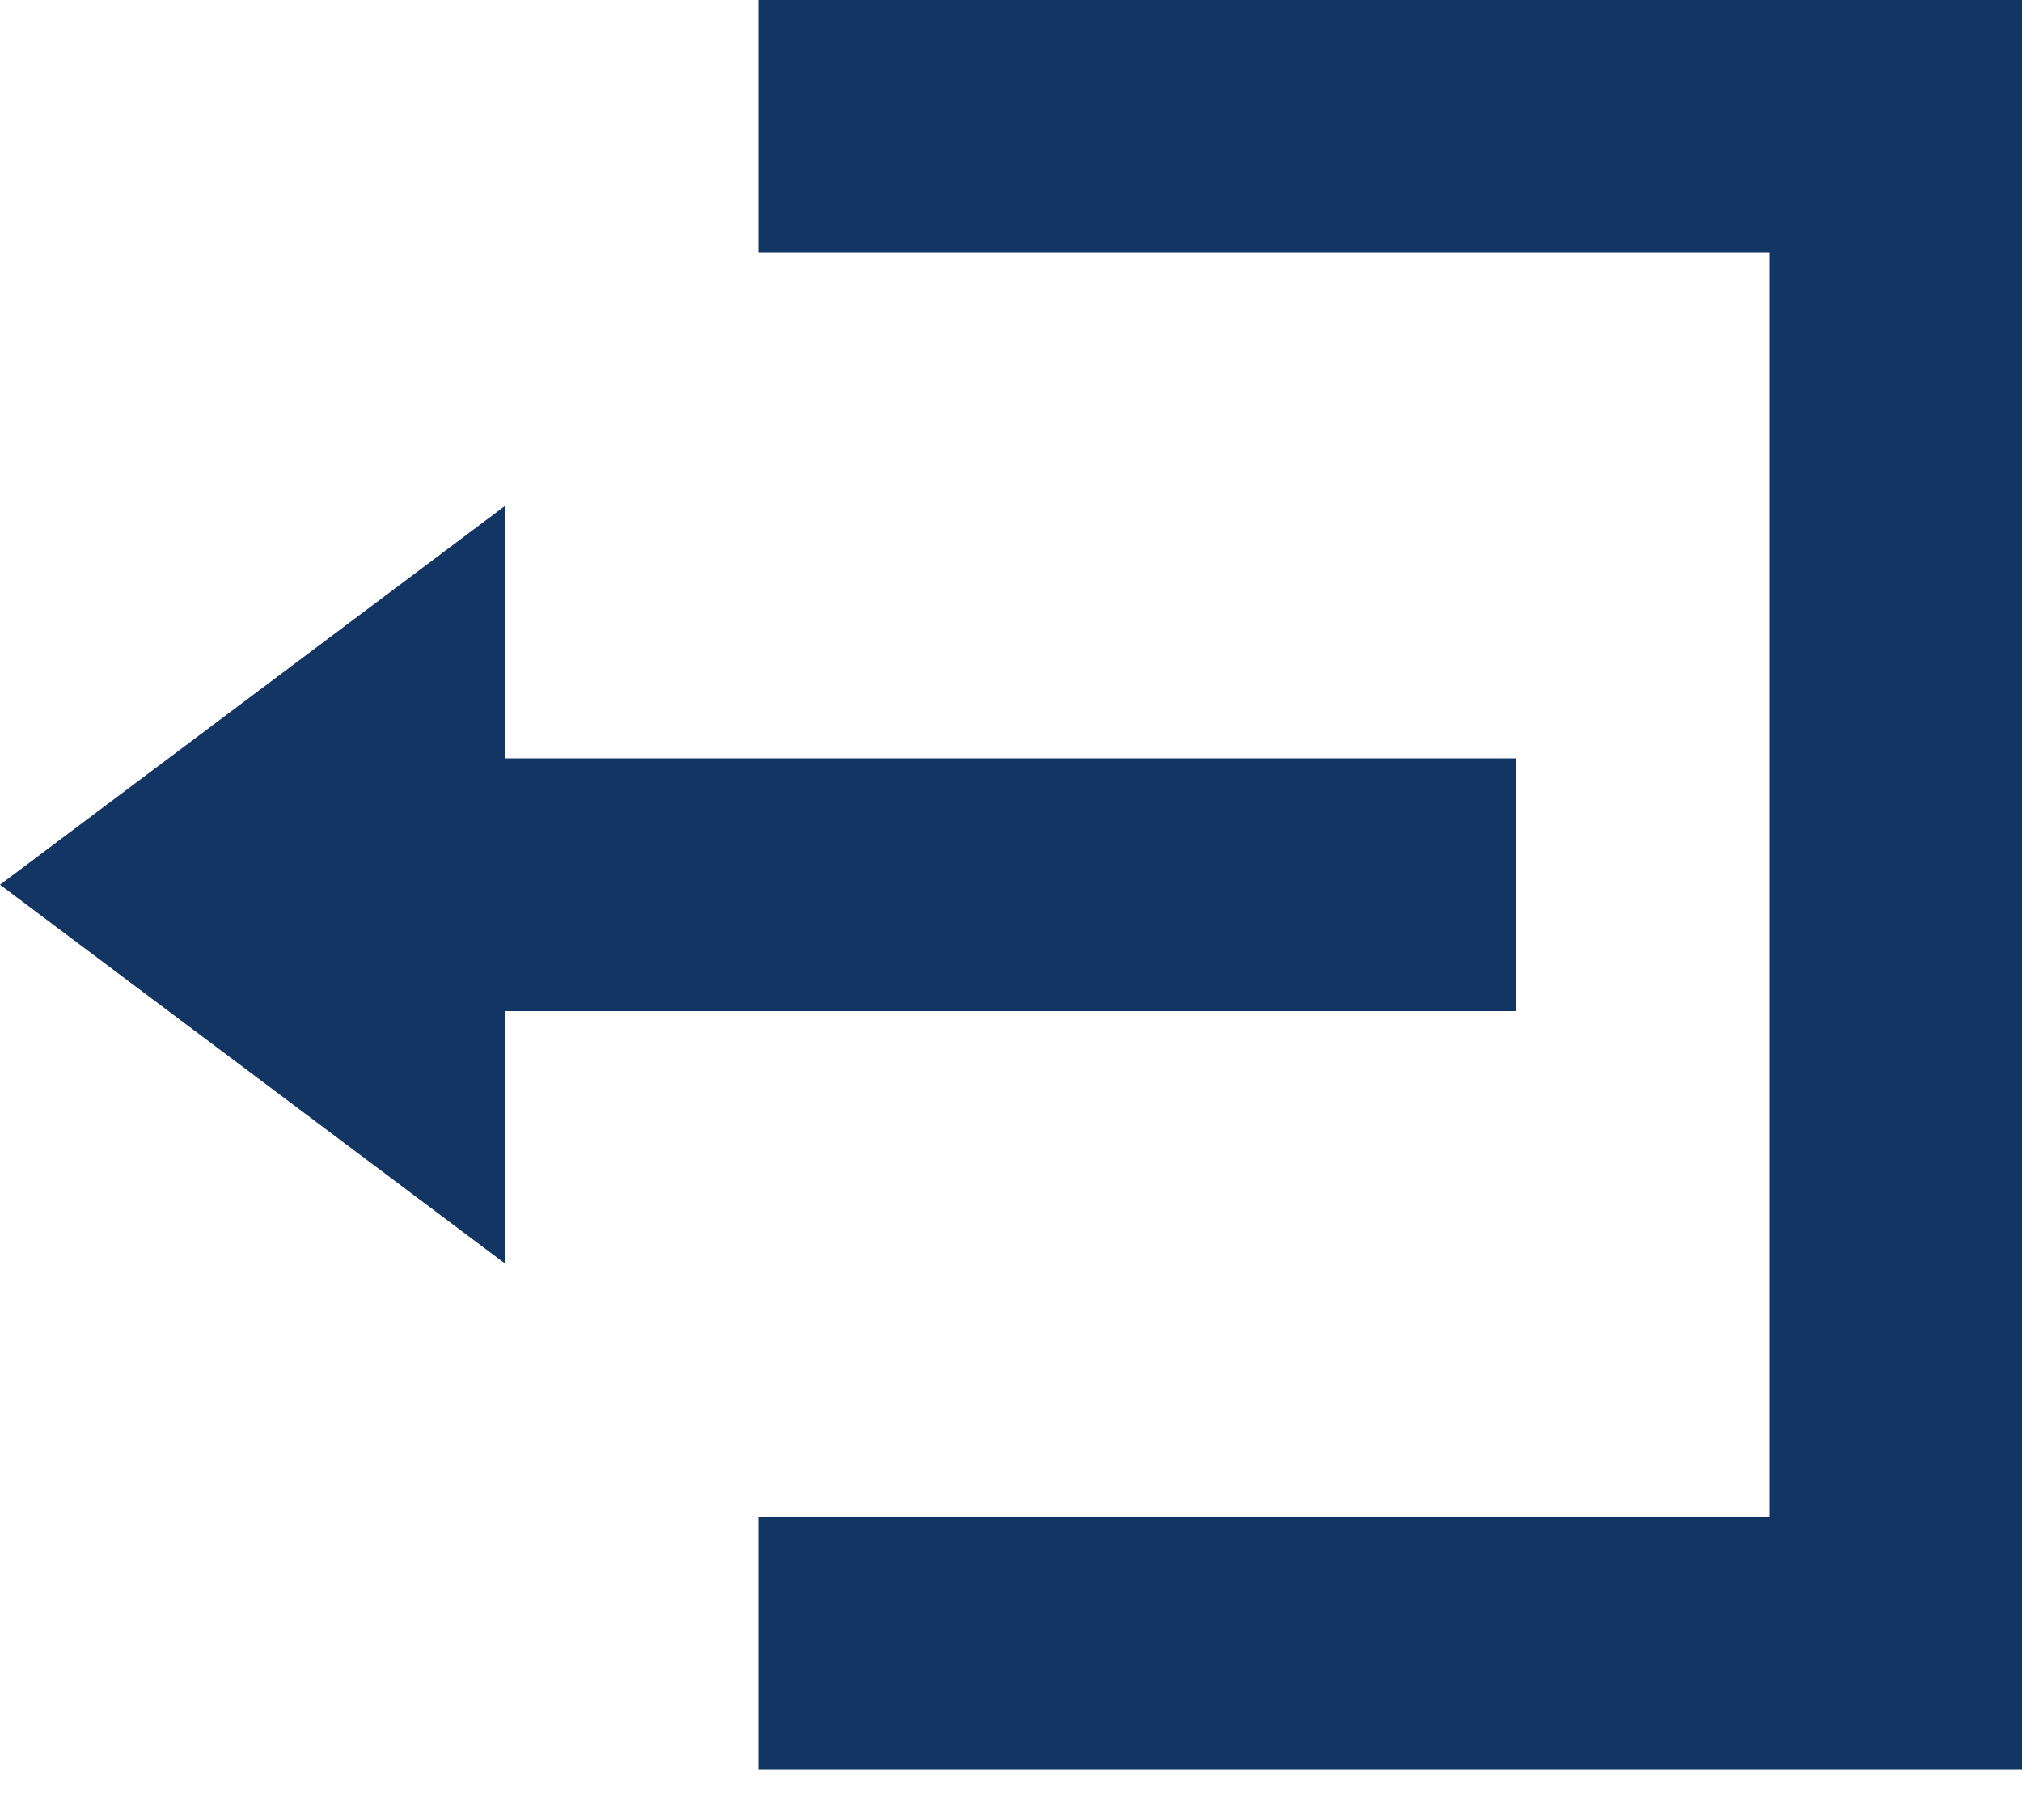 <svg width="30" height="27" viewBox="0 0 30 27" fill="none" xmlns="http://www.w3.org/2000/svg">
<path id="Vector" d="M11.25 0V3.75H26.25V22.5H11.25V26.25H30V0H11.25ZM7.5 7.5L0 13.125L7.5 18.75V15H22.5V11.25H7.5V7.5Z" fill="#123563"/>
</svg>
